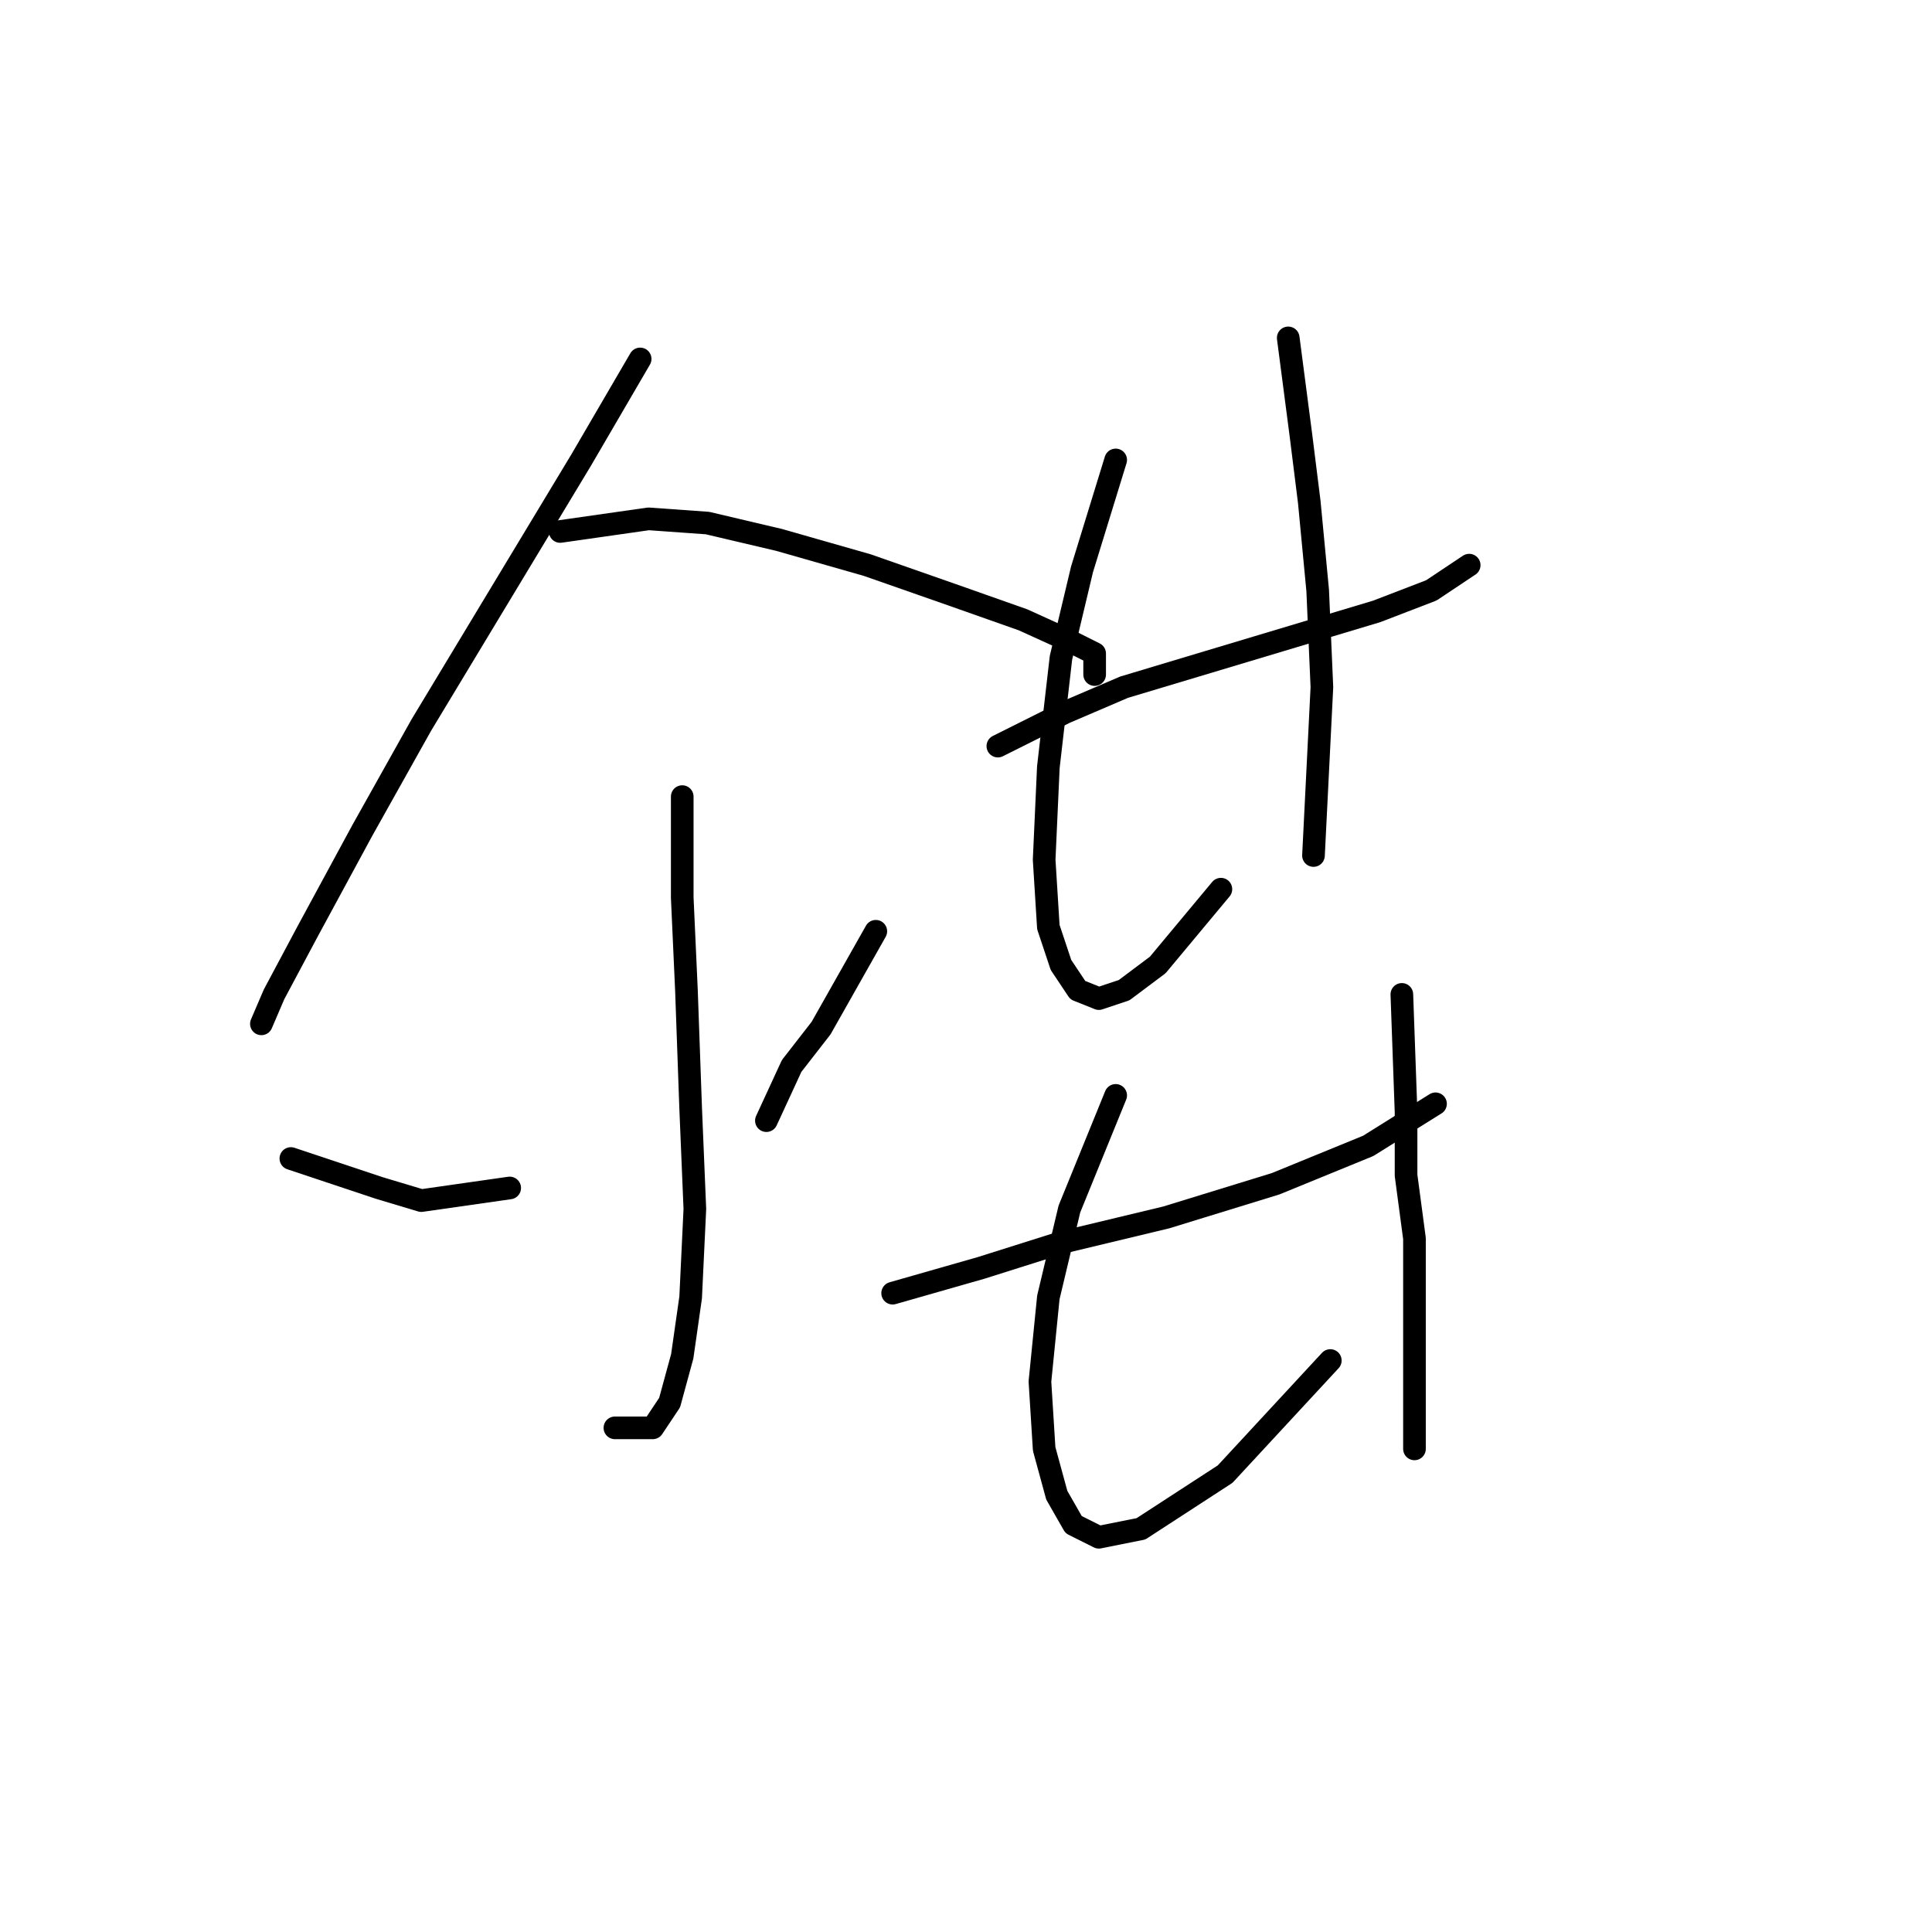 <?xml version="1.0" standalone="no"?>
    <svg width="256" height="256" xmlns="http://www.w3.org/2000/svg" version="1.1">
    <polyline stroke="black" stroke-width="3" stroke-linecap="round" fill="transparent" stroke-linejoin="round" points="84.823 47.561 77.017 60.944 55.827 96.074 48.02 110.015 40.771 123.398 36.31 131.762 34.637 135.665 34.637 135.665 " />
        <polyline stroke="black" stroke-width="3" stroke-linecap="round" fill="transparent" stroke-linejoin="round" points="74.229 70.424 85.939 68.751 93.745 69.308 103.225 71.539 114.935 74.885 126.087 78.788 135.567 82.134 141.701 84.922 145.046 86.595 145.046 89.383 145.046 89.383 " />
        <polyline stroke="black" stroke-width="3" stroke-linecap="round" fill="transparent" stroke-linejoin="round" points="90.4 105.554 90.4 118.937 90.957 131.204 91.515 146.818 92.072 160.201 91.515 171.911 90.4 179.717 88.727 185.851 86.496 189.197 81.478 189.197 81.478 189.197 " />
        <polyline stroke="black" stroke-width="3" stroke-linecap="round" fill="transparent" stroke-linejoin="round" points="38.541 153.509 50.251 157.412 55.827 159.085 67.537 157.412 67.537 157.412 " />
        <polyline stroke="black" stroke-width="3" stroke-linecap="round" fill="transparent" stroke-linejoin="round" points="116.05 123.398 108.801 136.223 104.898 141.242 101.552 148.491 101.552 148.491 " />
        <polyline stroke="black" stroke-width="3" stroke-linecap="round" fill="transparent" stroke-linejoin="round" points="132.221 98.862 141.143 94.401 148.95 91.056 160.102 87.71 171.255 84.364 182.407 81.018 189.656 78.23 194.675 74.885 194.675 74.885 " />
        <polyline stroke="black" stroke-width="3" stroke-linecap="round" fill="transparent" stroke-linejoin="round" points="147.834 60.944 143.373 75.442 140.585 87.152 138.912 101.65 138.355 113.918 138.912 122.84 140.585 127.859 142.816 131.204 145.604 132.32 148.95 131.204 153.411 127.859 161.775 117.821 161.775 117.821 " />
        <polyline stroke="black" stroke-width="3" stroke-linecap="round" fill="transparent" stroke-linejoin="round" points="170.697 44.773 172.37 57.598 173.485 66.52 174.6 78.23 175.158 91.056 174.043 113.36 174.043 113.36 " />
        <polyline stroke="black" stroke-width="3" stroke-linecap="round" fill="transparent" stroke-linejoin="round" points="118.281 171.353 129.991 168.007 140.585 164.662 154.526 161.316 169.024 156.855 181.292 151.836 190.214 146.26 190.214 146.26 " />
        <polyline stroke="black" stroke-width="3" stroke-linecap="round" fill="transparent" stroke-linejoin="round" points="147.834 145.145 141.701 160.201 138.912 171.911 137.797 183.063 138.355 191.985 140.028 198.119 142.258 202.022 145.604 203.695 151.18 202.58 162.333 195.331 176.273 180.275 176.273 180.275 " />
        <polyline stroke="black" stroke-width="3" stroke-linecap="round" fill="transparent" stroke-linejoin="round" points="185.753 131.762 186.31 147.375 186.31 155.74 187.425 164.104 187.425 171.911 187.425 179.16 187.425 191.985 187.425 191.985 " />
        </svg>